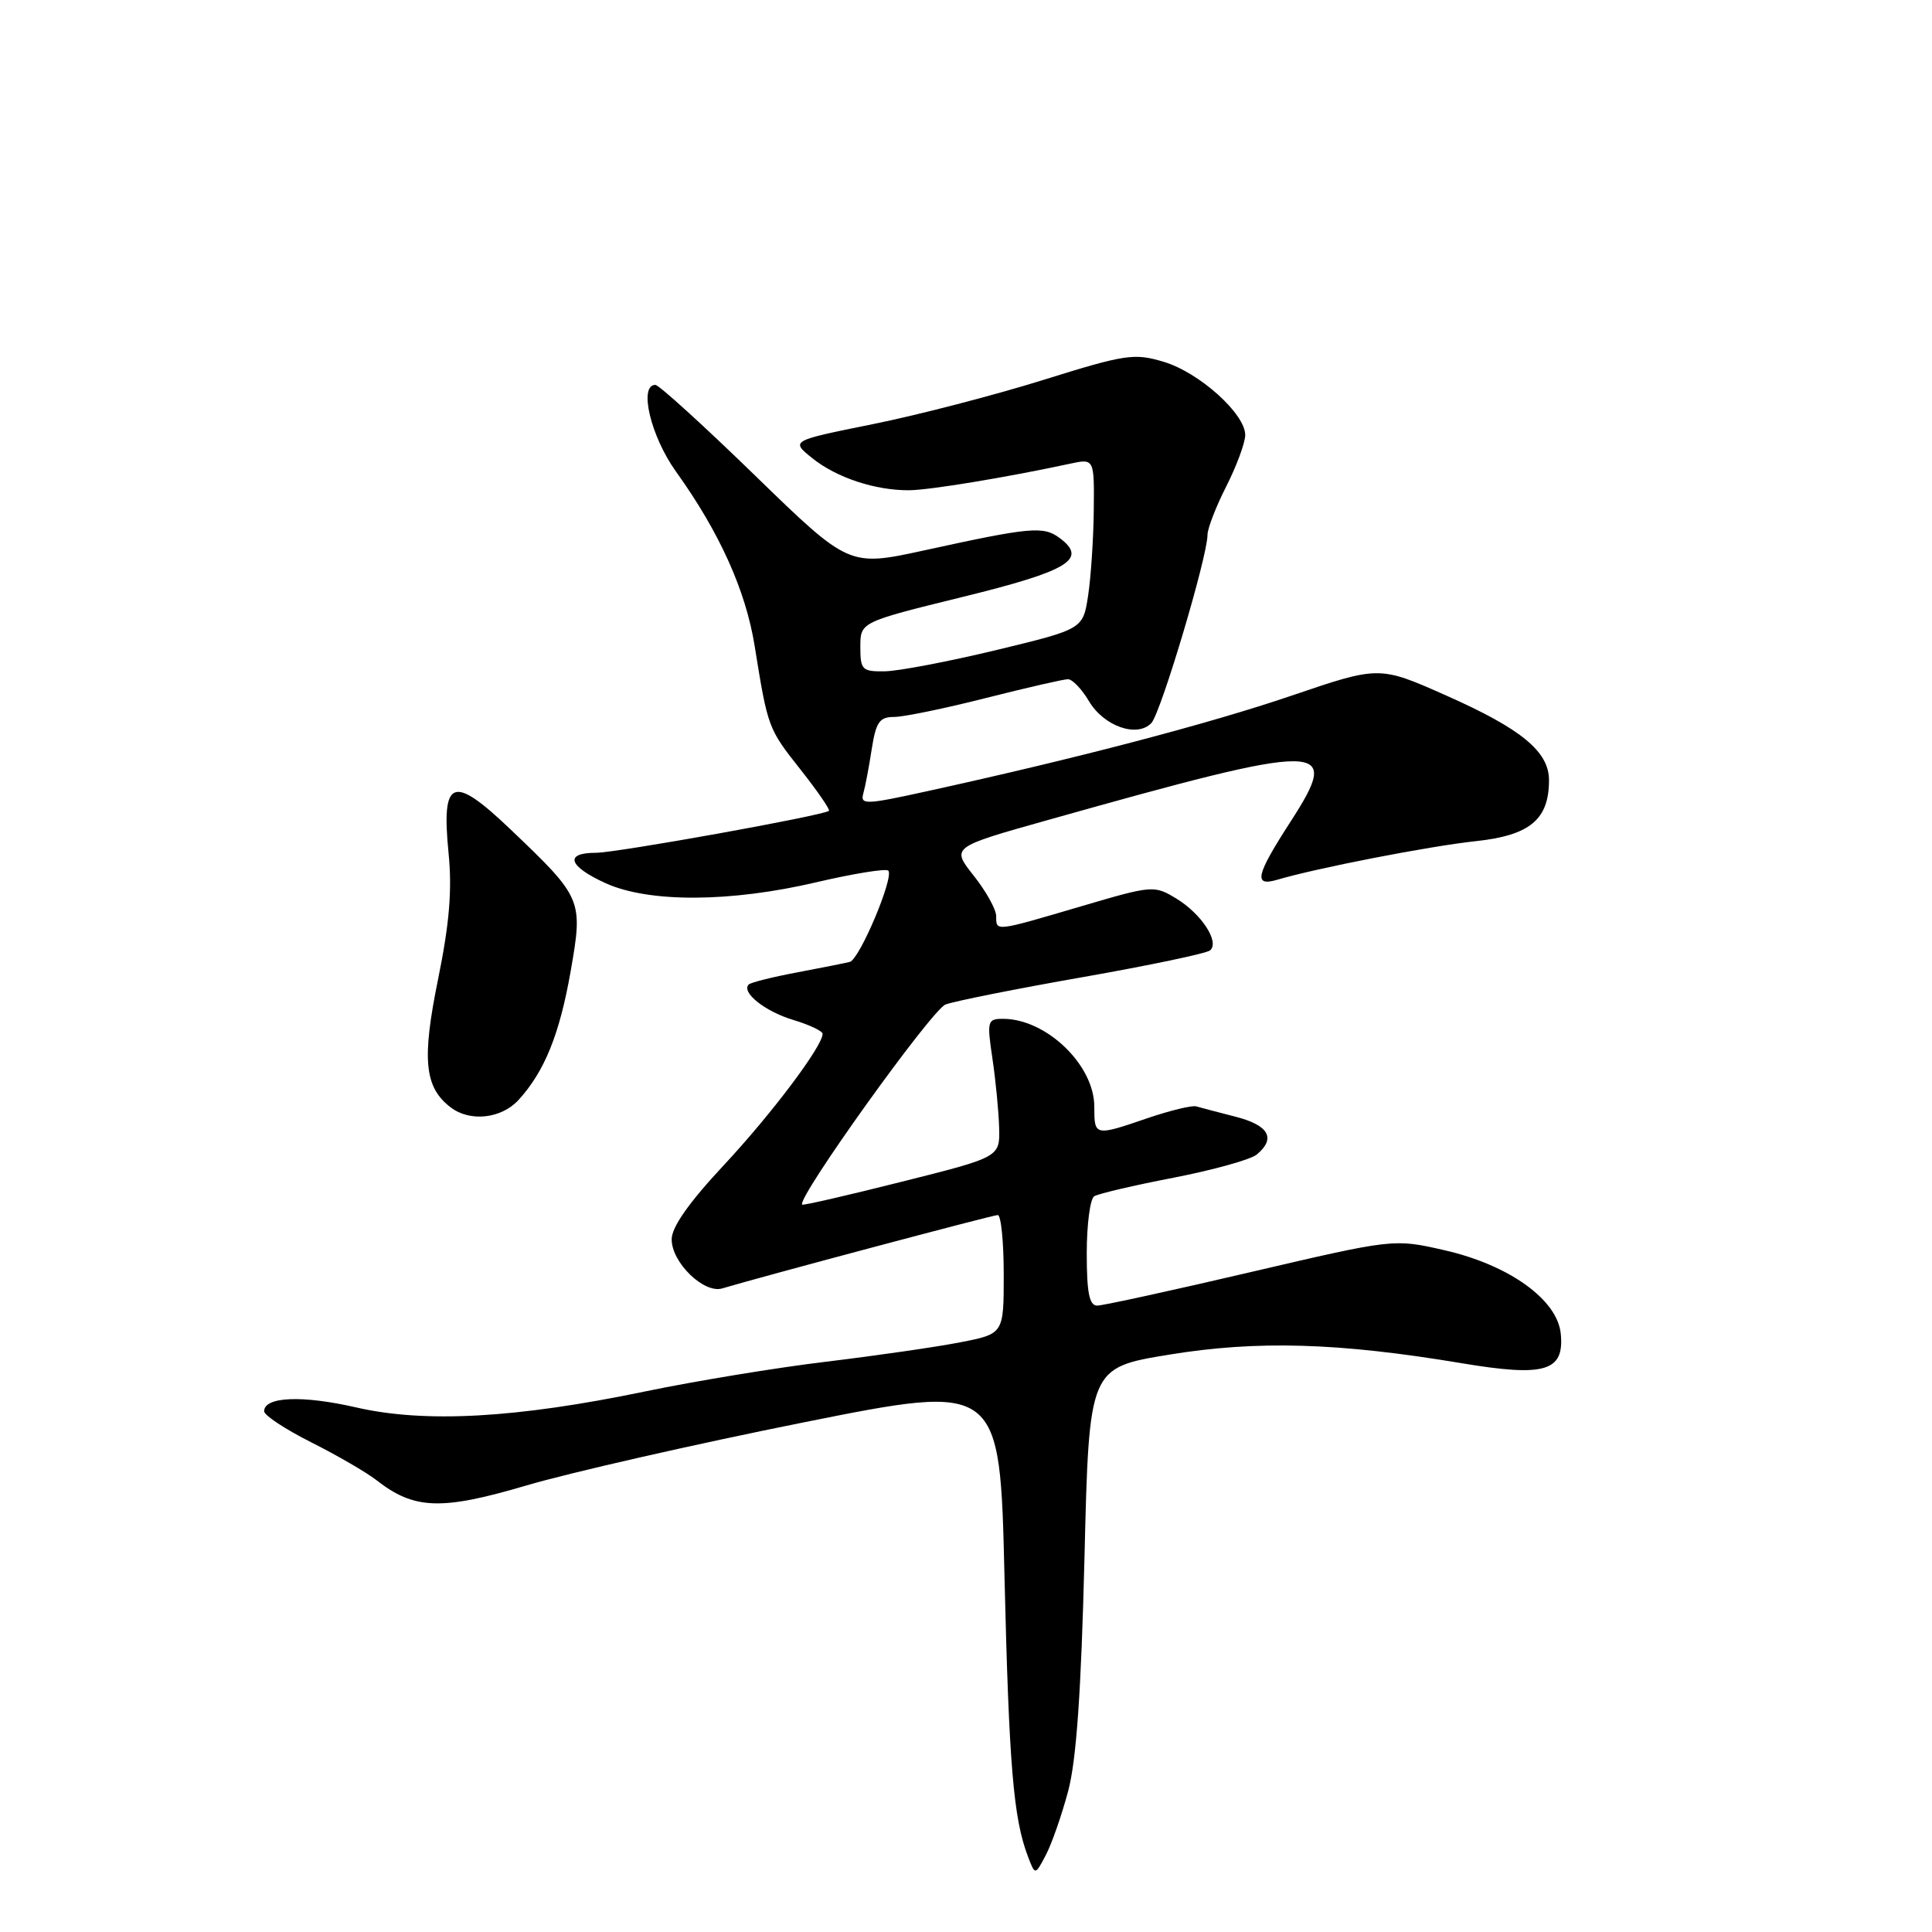 <?xml version="1.0" encoding="UTF-8" standalone="no"?>
<!DOCTYPE svg PUBLIC "-//W3C//DTD SVG 1.1//EN" "http://www.w3.org/Graphics/SVG/1.1/DTD/svg11.dtd" >
<svg xmlns="http://www.w3.org/2000/svg" xmlns:xlink="http://www.w3.org/1999/xlink" version="1.1" viewBox="0 0 256 256">
 <g >
 <path fill="currentColor"
d=" M 141.54 237.32 C 142.63 233.20 143.26 224.18 143.70 206.37 C 144.31 181.24 144.31 181.24 154.90 179.50 C 166.58 177.59 177.32 177.90 193.66 180.63 C 204.72 182.48 207.30 181.72 206.81 176.73 C 206.37 172.21 199.96 167.61 191.39 165.66 C 184.70 164.13 184.70 164.13 165.72 168.56 C 155.29 171.00 146.13 173.00 145.38 173.00 C 144.34 173.00 144.00 171.28 144.00 166.06 C 144.00 162.24 144.45 158.84 144.99 158.51 C 145.54 158.17 150.27 157.06 155.52 156.05 C 160.76 155.03 165.72 153.65 166.53 152.98 C 169.10 150.84 168.13 149.11 163.75 147.98 C 161.41 147.38 159.05 146.76 158.50 146.60 C 157.95 146.44 155.07 147.14 152.09 148.15 C 145.03 150.57 145.00 150.56 145.00 146.63 C 145.00 141.12 138.64 135.00 132.91 135.00 C 130.84 135.00 130.76 135.28 131.50 140.25 C 131.93 143.14 132.33 147.26 132.39 149.41 C 132.50 153.32 132.50 153.32 119.51 156.58 C 112.36 158.38 106.41 159.75 106.29 159.62 C 105.51 158.84 123.47 133.78 125.29 133.10 C 126.50 132.65 134.70 131.01 143.50 129.47 C 152.30 127.92 159.88 126.33 160.34 125.93 C 161.64 124.83 159.21 121.10 155.88 119.07 C 152.93 117.28 152.73 117.30 143.19 120.11 C 131.77 123.47 132.00 123.45 132.00 121.39 C 132.00 120.51 130.66 118.10 129.02 116.03 C 126.04 112.26 126.04 112.26 138.77 108.68 C 175.91 98.23 177.87 98.24 171.00 108.88 C 166.40 116.00 166.05 117.51 169.25 116.57 C 174.43 115.03 189.44 112.11 195.54 111.46 C 202.73 110.69 205.25 108.59 205.25 103.38 C 205.25 99.59 201.60 96.58 191.63 92.16 C 182.76 88.22 182.76 88.22 171.13 92.18 C 160.17 95.91 142.66 100.50 122.71 104.87 C 114.70 106.63 113.97 106.65 114.39 105.15 C 114.65 104.24 115.15 101.59 115.51 99.25 C 116.07 95.68 116.54 95.00 118.46 95.00 C 119.72 95.00 125.18 93.88 130.60 92.50 C 136.02 91.13 140.93 90.00 141.51 90.00 C 142.09 90.00 143.34 91.30 144.28 92.89 C 146.25 96.23 150.67 97.79 152.56 95.81 C 153.81 94.50 160.00 73.76 160.00 70.87 C 160.00 70.03 161.12 67.13 162.50 64.42 C 163.87 61.71 164.99 58.67 165.00 57.65 C 165.00 54.83 158.91 49.35 154.19 47.94 C 150.28 46.77 149.14 46.94 138.22 50.35 C 131.75 52.37 121.58 55.01 115.61 56.21 C 104.76 58.40 104.76 58.40 107.63 60.71 C 110.85 63.30 116.01 65.00 120.50 64.96 C 123.22 64.93 133.41 63.25 141.75 61.45 C 145.00 60.75 145.00 60.75 144.93 67.62 C 144.89 71.41 144.55 76.49 144.18 78.93 C 143.50 83.36 143.50 83.36 132.00 86.14 C 125.67 87.66 119.04 88.93 117.25 88.95 C 114.23 89.00 114.00 88.76 114.00 85.71 C 114.00 82.43 114.00 82.43 127.58 79.09 C 141.62 75.64 144.18 74.09 140.41 71.29 C 138.25 69.69 136.62 69.83 122.50 72.92 C 112.50 75.10 112.50 75.10 100.09 63.05 C 93.27 56.42 87.31 51.00 86.84 51.00 C 84.60 51.00 86.22 57.81 89.58 62.50 C 95.34 70.53 98.82 78.24 100.00 85.62 C 101.74 96.44 101.77 96.53 106.08 101.98 C 108.33 104.83 110.02 107.29 109.84 107.44 C 109.09 108.07 81.70 113.00 78.95 113.00 C 74.73 113.00 75.31 114.78 80.25 117.03 C 85.99 119.63 96.77 119.58 108.19 116.90 C 113.11 115.75 117.39 115.06 117.70 115.36 C 118.51 116.18 113.90 127.13 112.60 127.46 C 111.99 127.61 108.85 128.24 105.61 128.85 C 102.36 129.46 99.49 130.18 99.21 130.45 C 98.18 131.49 101.38 134.03 105.12 135.15 C 107.25 135.79 109.00 136.62 109.00 136.99 C 109.00 138.62 102.23 147.62 95.91 154.39 C 91.29 159.34 89.00 162.59 89.00 164.22 C 89.00 167.30 93.28 171.45 95.70 170.72 C 101.21 169.08 131.54 161.00 132.21 161.00 C 132.64 161.00 133.00 164.54 133.00 168.87 C 133.00 176.74 133.00 176.74 127.25 177.86 C 124.09 178.48 116.10 179.63 109.50 180.43 C 102.90 181.22 92.10 183.00 85.50 184.37 C 68.42 187.92 56.33 188.59 47.19 186.49 C 40.05 184.85 35.00 185.06 35.00 187.00 C 35.00 187.54 37.81 189.39 41.25 191.12 C 44.69 192.85 48.56 195.10 49.87 196.12 C 54.88 200.04 58.45 200.17 69.79 196.82 C 75.57 195.12 92.04 191.37 106.40 188.49 C 132.50 183.26 132.50 183.26 133.10 208.88 C 133.70 233.97 134.28 240.96 136.21 246.00 C 137.16 248.50 137.16 248.50 138.57 245.82 C 139.35 244.35 140.68 240.53 141.54 237.32 Z  M 68.71 145.75 C 72.16 141.97 74.15 137.05 75.62 128.67 C 77.27 119.21 77.18 118.99 67.69 109.94 C 59.95 102.55 58.46 103.12 59.44 113.07 C 59.92 117.97 59.55 122.38 58.04 129.79 C 55.87 140.43 56.24 144.10 59.74 146.75 C 62.29 148.69 66.44 148.23 68.71 145.75 Z "/>
</g>
</svg>